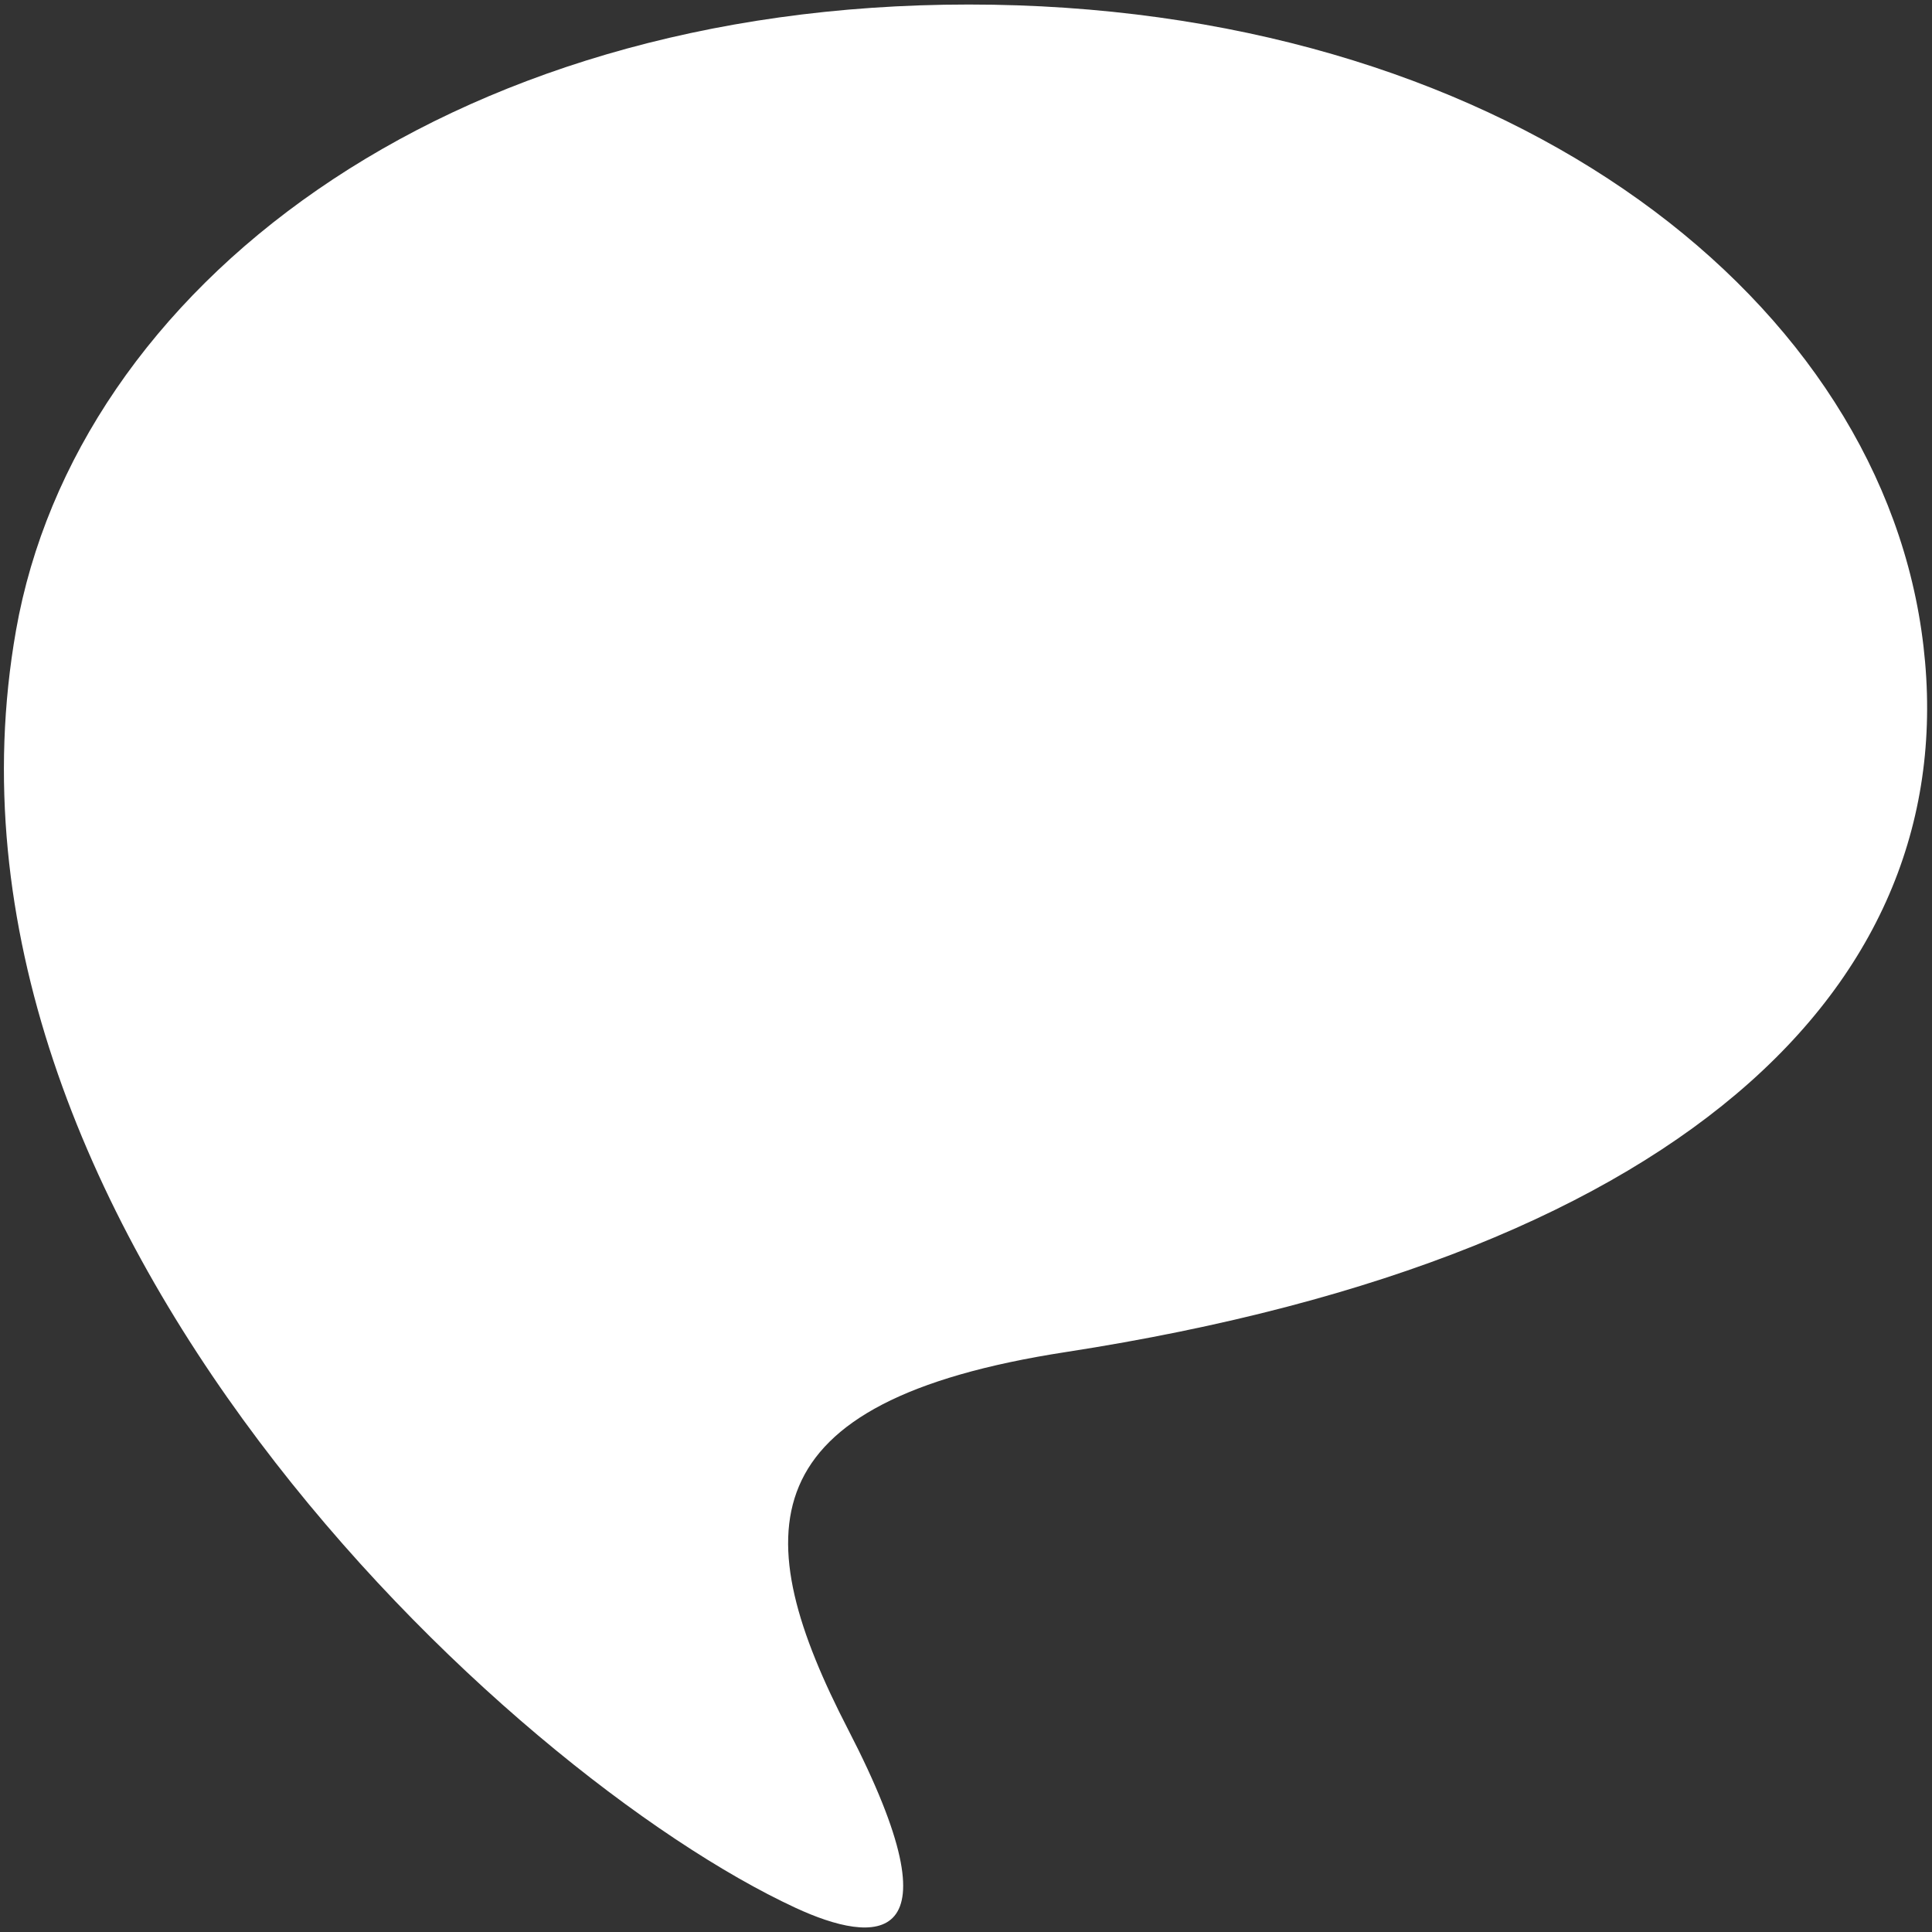 <svg width="94" height="94" viewBox="0 0 94 94" fill="none" xmlns="http://www.w3.org/2000/svg">
<rect x="0" y="0" width="94" height="94" fill="#333333" stroke="none"/>
<path d="M0.779 30.67C-4.298 59.461 24.744 86.359 38.711 92.826C42.533 94.596 46.862 94.98 41.27 84.159C36.354 74.645 36.273 68.191 51.845 65.785C82.651 61.024 95.902 47.275 93.484 30.67C91.059 14.02 72.731 0.22 47.131 0.22C21.532 0.22 3.702 14.096 0.779 30.67Z" fill="white"/>
</svg>
